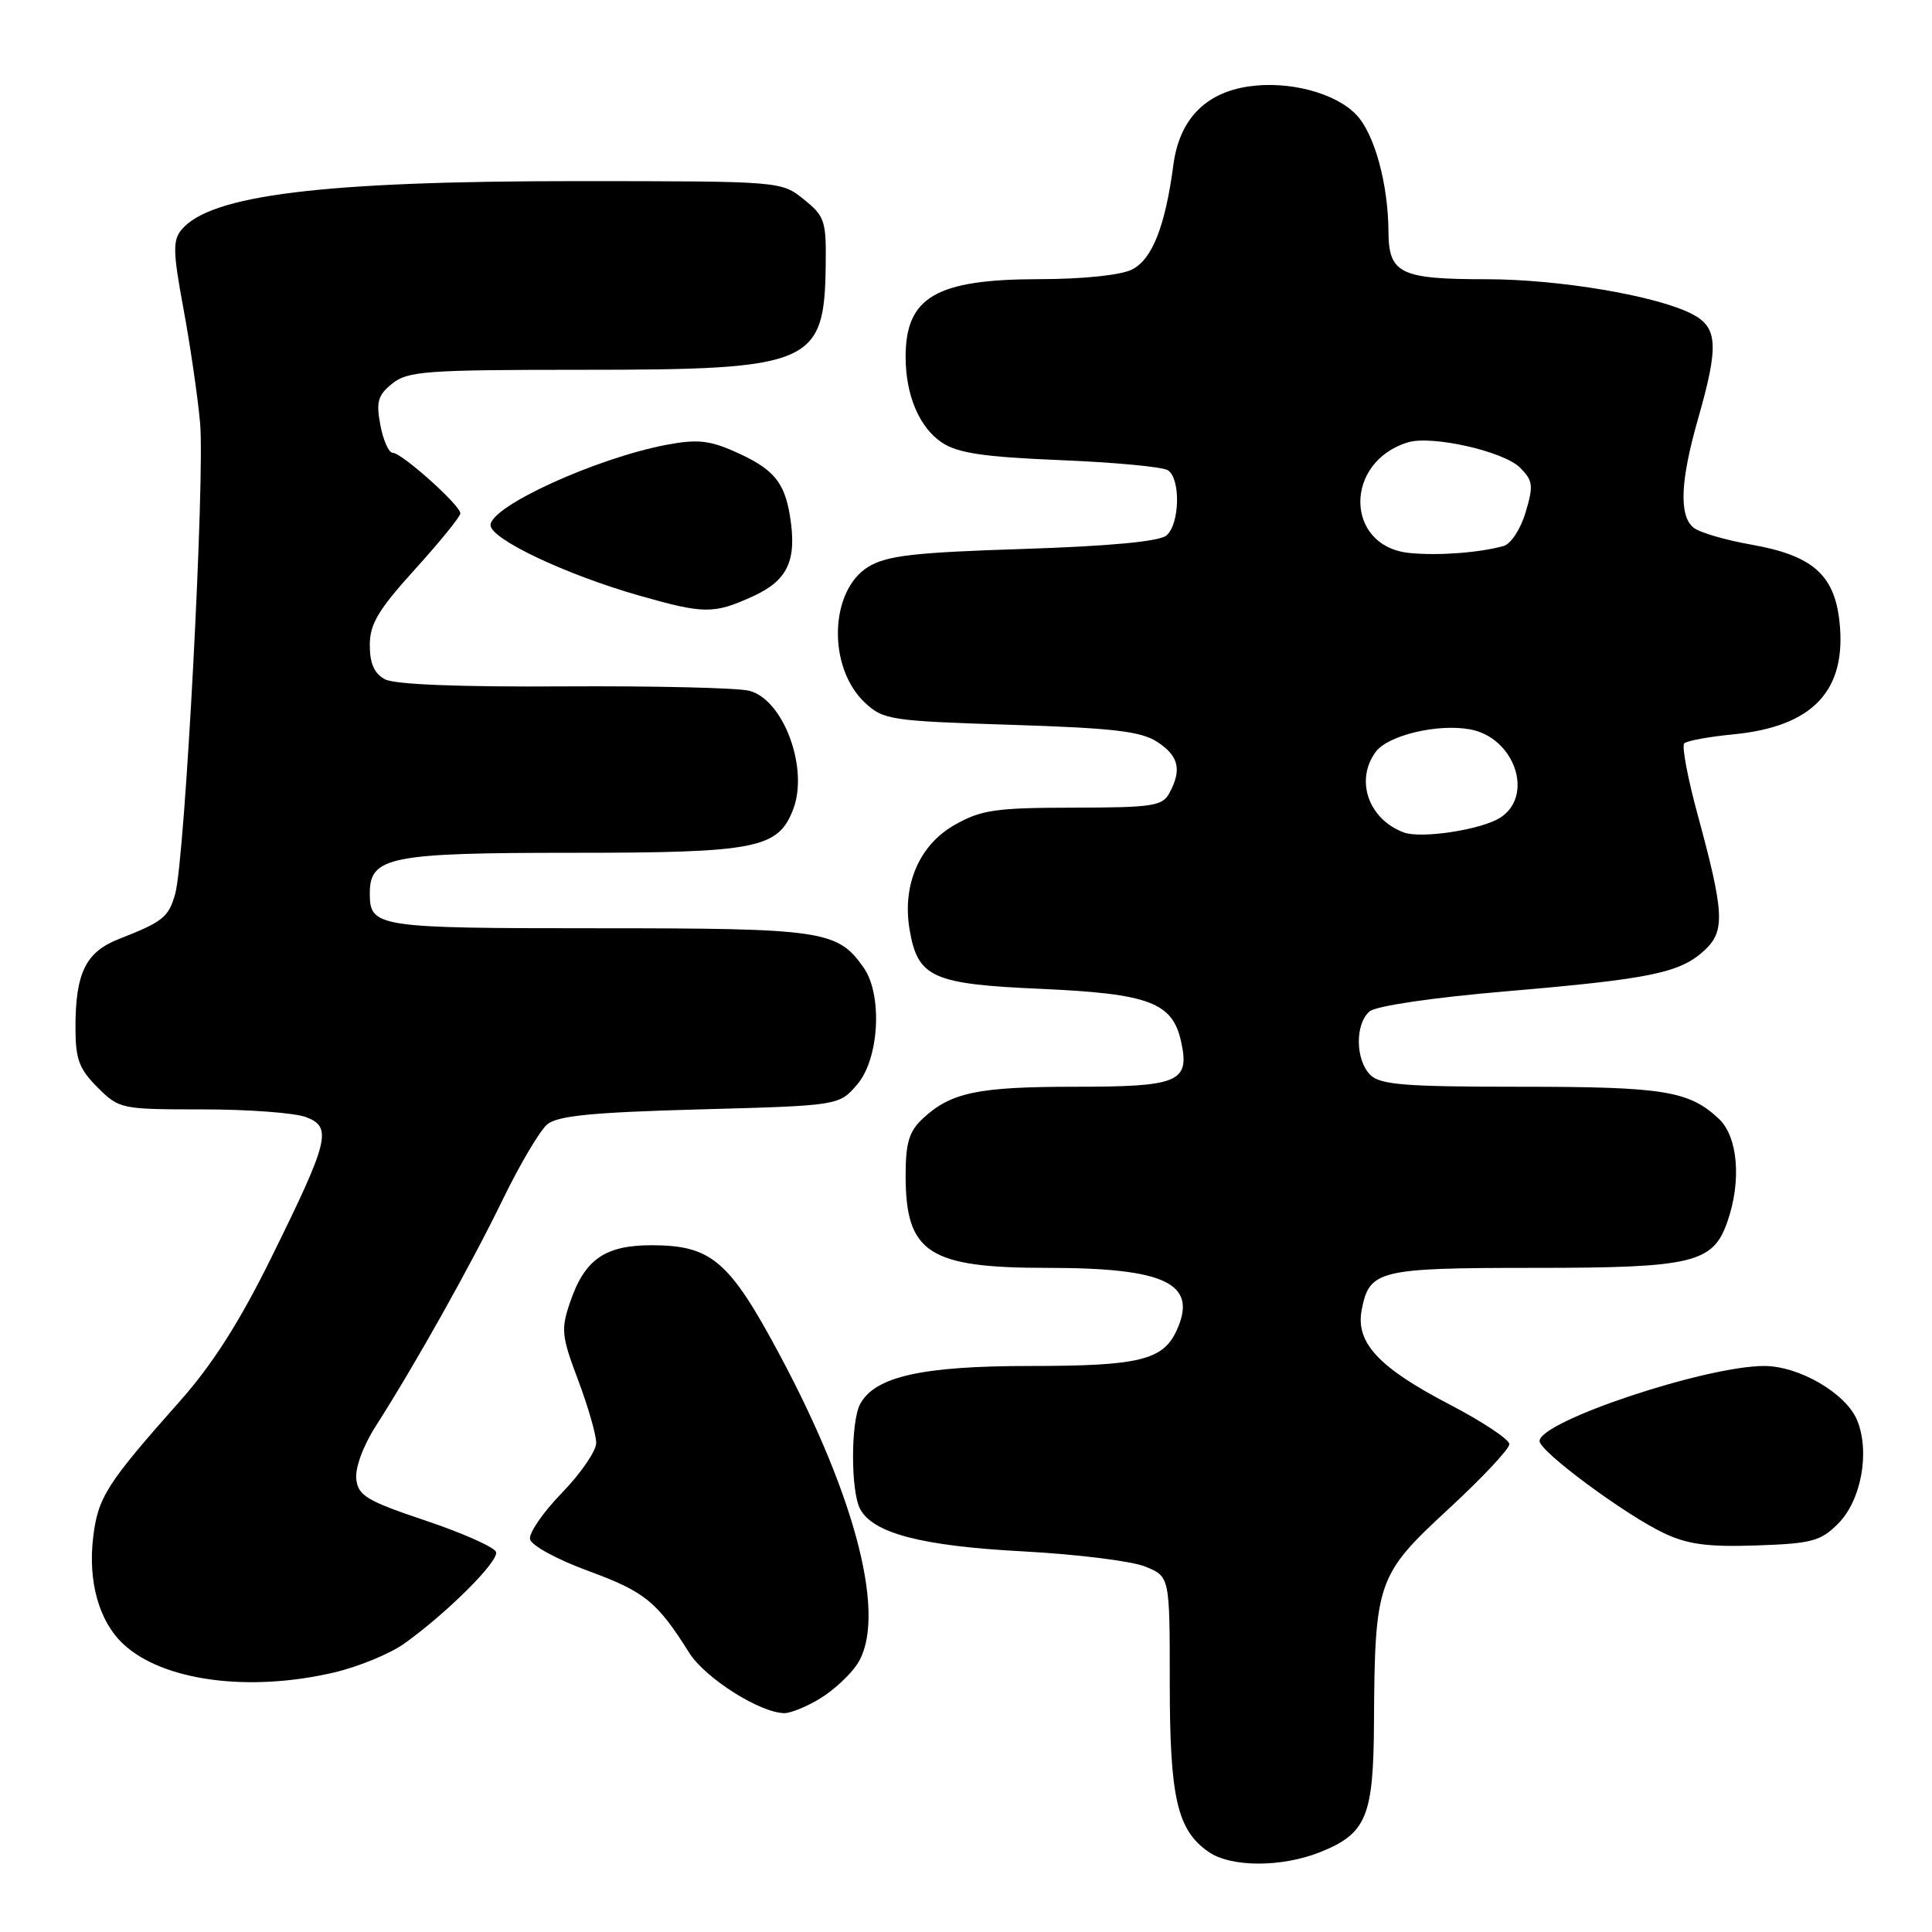 <?xml version="1.0" encoding="UTF-8" standalone="no"?>
<!DOCTYPE svg PUBLIC "-//W3C//DTD SVG 1.1//EN" "http://www.w3.org/Graphics/SVG/1.1/DTD/svg11.dtd" >
<svg xmlns="http://www.w3.org/2000/svg" xmlns:xlink="http://www.w3.org/1999/xlink" version="1.1" viewBox="0 0 256 256">
 <g >
 <path fill="currentColor"
d=" M 174.92 245.42 C 181.06 242.96 181.99 240.73 182.06 228.29 C 182.16 209.59 182.48 208.68 191.88 200.00 C 196.35 195.88 200.00 191.99 200.00 191.36 C 200.00 190.74 196.42 188.36 192.06 186.09 C 182.64 181.19 179.58 177.88 180.44 173.52 C 181.46 168.30 182.68 168.00 203.24 168.00 C 224.34 168.00 226.98 167.37 228.89 161.88 C 230.78 156.46 230.29 150.62 227.75 148.24 C 223.80 144.54 220.47 144.00 201.51 144.00 C 186.15 144.00 182.89 143.74 181.57 142.43 C 179.58 140.44 179.54 135.63 181.49 134.01 C 182.37 133.28 189.95 132.17 199.74 131.34 C 218.80 129.71 222.65 128.91 225.89 125.89 C 228.61 123.35 228.48 120.94 224.91 107.81 C 223.61 103.03 222.83 98.84 223.17 98.50 C 223.51 98.16 226.42 97.62 229.64 97.31 C 240.26 96.29 244.76 91.48 243.73 82.27 C 243.03 76.10 240.11 73.58 231.98 72.15 C 228.57 71.55 225.15 70.54 224.39 69.91 C 222.46 68.31 222.65 63.70 225.00 55.50 C 227.77 45.81 227.63 43.38 224.21 41.61 C 219.54 39.19 206.59 37.00 196.98 37.00 C 185.55 37.00 184.01 36.26 183.98 30.71 C 183.94 24.38 182.14 17.78 179.75 15.24 C 177.00 12.31 170.75 10.66 165.41 11.46 C 159.66 12.32 156.27 15.87 155.48 21.84 C 154.40 29.99 152.67 34.37 150.00 35.71 C 148.51 36.46 143.55 36.98 137.70 36.99 C 124.03 37.01 120.00 39.35 120.00 47.29 C 120.00 52.37 121.82 56.65 124.82 58.65 C 126.91 60.04 130.34 60.55 140.50 60.97 C 147.65 61.26 154.06 61.86 154.75 62.31 C 156.47 63.42 156.33 69.48 154.55 70.96 C 153.60 71.75 147.00 72.37 135.56 72.74 C 121.12 73.20 117.51 73.62 115.07 75.10 C 109.90 78.25 109.63 88.43 114.59 93.09 C 117.04 95.39 117.95 95.53 133.93 96.04 C 147.53 96.47 151.20 96.90 153.35 98.31 C 156.19 100.17 156.62 101.98 154.96 105.07 C 154.03 106.81 152.76 107.00 142.21 107.02 C 131.91 107.03 130.02 107.31 126.50 109.30 C 121.82 111.95 119.53 117.25 120.52 123.14 C 121.60 129.54 123.50 130.40 137.96 131.03 C 152.28 131.67 155.36 132.83 156.50 138.01 C 157.68 143.39 156.24 144.00 142.44 144.00 C 129.55 144.00 125.98 144.75 122.25 148.24 C 120.46 149.92 120.00 151.44 120.00 155.74 C 120.00 166.03 123.02 168.00 138.80 168.00 C 154.47 168.00 158.75 170.07 155.92 176.27 C 154.12 180.23 150.96 181.00 136.47 181.00 C 122.17 181.00 115.92 182.40 113.97 186.05 C 112.72 188.40 112.72 197.60 113.97 199.95 C 115.70 203.18 122.16 204.86 135.63 205.57 C 142.71 205.95 149.96 206.85 151.75 207.58 C 155.00 208.90 155.00 208.90 155.00 222.98 C 155.00 238.21 155.97 242.47 160.12 245.37 C 163.07 247.44 169.81 247.46 174.92 245.42 Z  M 108.70 225.04 C 110.45 223.97 112.65 221.94 113.58 220.52 C 117.53 214.50 113.59 198.76 103.35 179.59 C 96.65 167.05 94.28 165.01 86.36 165.00 C 80.17 165.00 77.49 166.86 75.56 172.49 C 74.31 176.14 74.39 177.00 76.60 182.86 C 77.92 186.37 79.00 190.12 79.00 191.19 C 79.00 192.26 76.96 195.23 74.47 197.80 C 71.98 200.36 70.07 203.13 70.23 203.94 C 70.39 204.78 73.81 206.64 78.01 208.18 C 85.44 210.91 87.08 212.24 91.32 219.00 C 93.44 222.37 100.76 227.00 103.96 227.00 C 104.81 226.99 106.94 226.12 108.70 225.04 Z  M 44.31 221.60 C 47.50 220.85 51.65 219.14 53.53 217.81 C 59.19 213.78 66.12 206.87 65.73 205.65 C 65.53 205.02 61.34 203.15 56.43 201.50 C 48.59 198.87 47.46 198.19 47.21 195.99 C 47.04 194.52 48.10 191.61 49.78 188.99 C 55.07 180.70 62.43 167.57 66.60 158.98 C 68.88 154.29 71.54 149.79 72.52 148.98 C 73.89 147.84 78.49 147.39 92.74 147.00 C 111.18 146.50 111.18 146.50 113.59 143.69 C 116.50 140.30 116.97 131.83 114.44 128.22 C 110.98 123.28 109.08 123.00 79.25 123.00 C 49.84 123.00 49.00 122.87 49.00 118.36 C 49.00 113.53 51.64 113.00 75.77 113.00 C 100.27 113.00 103.12 112.44 105.11 107.21 C 107.18 101.77 103.80 92.68 99.28 91.53 C 97.75 91.14 86.72 90.88 74.76 90.95 C 60.88 91.04 52.30 90.70 51.01 90.01 C 49.59 89.25 49.00 87.91 49.00 85.48 C 49.00 82.68 50.11 80.82 55.00 75.42 C 58.30 71.78 61.00 68.45 61.00 68.02 C 61.00 66.95 53.23 60.00 52.04 60.00 C 51.52 60.00 50.78 58.35 50.40 56.33 C 49.82 53.24 50.07 52.36 51.97 50.83 C 54.00 49.18 56.44 49.00 77.14 49.00 C 107.58 49.00 109.24 48.29 109.41 35.17 C 109.49 29.27 109.29 28.65 106.50 26.41 C 103.50 24.01 103.50 24.01 76.41 24.00 C 42.78 24.00 27.87 25.83 24.05 30.44 C 22.88 31.84 22.92 33.41 24.29 40.80 C 25.18 45.58 26.18 52.42 26.51 56.00 C 27.18 63.20 24.51 113.81 23.22 118.42 C 22.34 121.54 21.63 122.12 15.74 124.43 C 11.36 126.15 10.00 128.92 10.00 136.14 C 10.00 140.35 10.47 141.62 12.92 144.08 C 15.80 146.95 16.02 147.00 26.86 147.00 C 32.91 147.00 39.07 147.46 40.54 148.02 C 44.05 149.35 43.63 151.07 35.97 166.60 C 31.78 175.10 28.19 180.75 23.89 185.60 C 14.07 196.67 12.98 198.39 12.34 203.75 C 11.65 209.59 13.13 214.84 16.32 217.83 C 21.54 222.73 32.97 224.27 44.31 221.60 Z  M 243.55 201.90 C 246.63 198.83 247.81 192.37 246.07 188.17 C 244.60 184.62 238.39 181.00 233.77 181.00 C 225.98 181.00 204.00 188.34 204.00 190.95 C 204.00 192.32 215.35 200.73 220.50 203.16 C 223.62 204.64 226.31 205.00 232.73 204.78 C 240.06 204.53 241.24 204.22 243.55 201.90 Z  M 99.71 79.04 C 104.40 76.92 105.63 74.26 104.67 68.36 C 103.93 63.82 102.46 62.10 97.36 59.84 C 93.98 58.34 92.33 58.18 88.31 58.94 C 78.99 60.71 65.00 67.09 65.00 69.58 C 65.00 71.42 74.96 76.14 84.71 78.92 C 93.30 81.37 94.57 81.38 99.71 79.04 Z  M 186.00 110.30 C 181.33 108.55 179.53 103.39 182.28 99.64 C 183.88 97.44 190.47 95.86 194.77 96.64 C 200.71 97.71 203.35 105.48 198.75 108.37 C 196.22 109.96 188.29 111.16 186.00 110.30 Z  M 186.73 73.27 C 178.18 72.38 178.06 61.19 186.57 58.61 C 189.73 57.65 199.25 59.80 201.42 61.97 C 203.13 63.69 203.21 64.34 202.15 67.89 C 201.49 70.11 200.19 72.09 199.23 72.35 C 195.93 73.26 190.48 73.65 186.73 73.27 Z "/>
</g>
</svg>